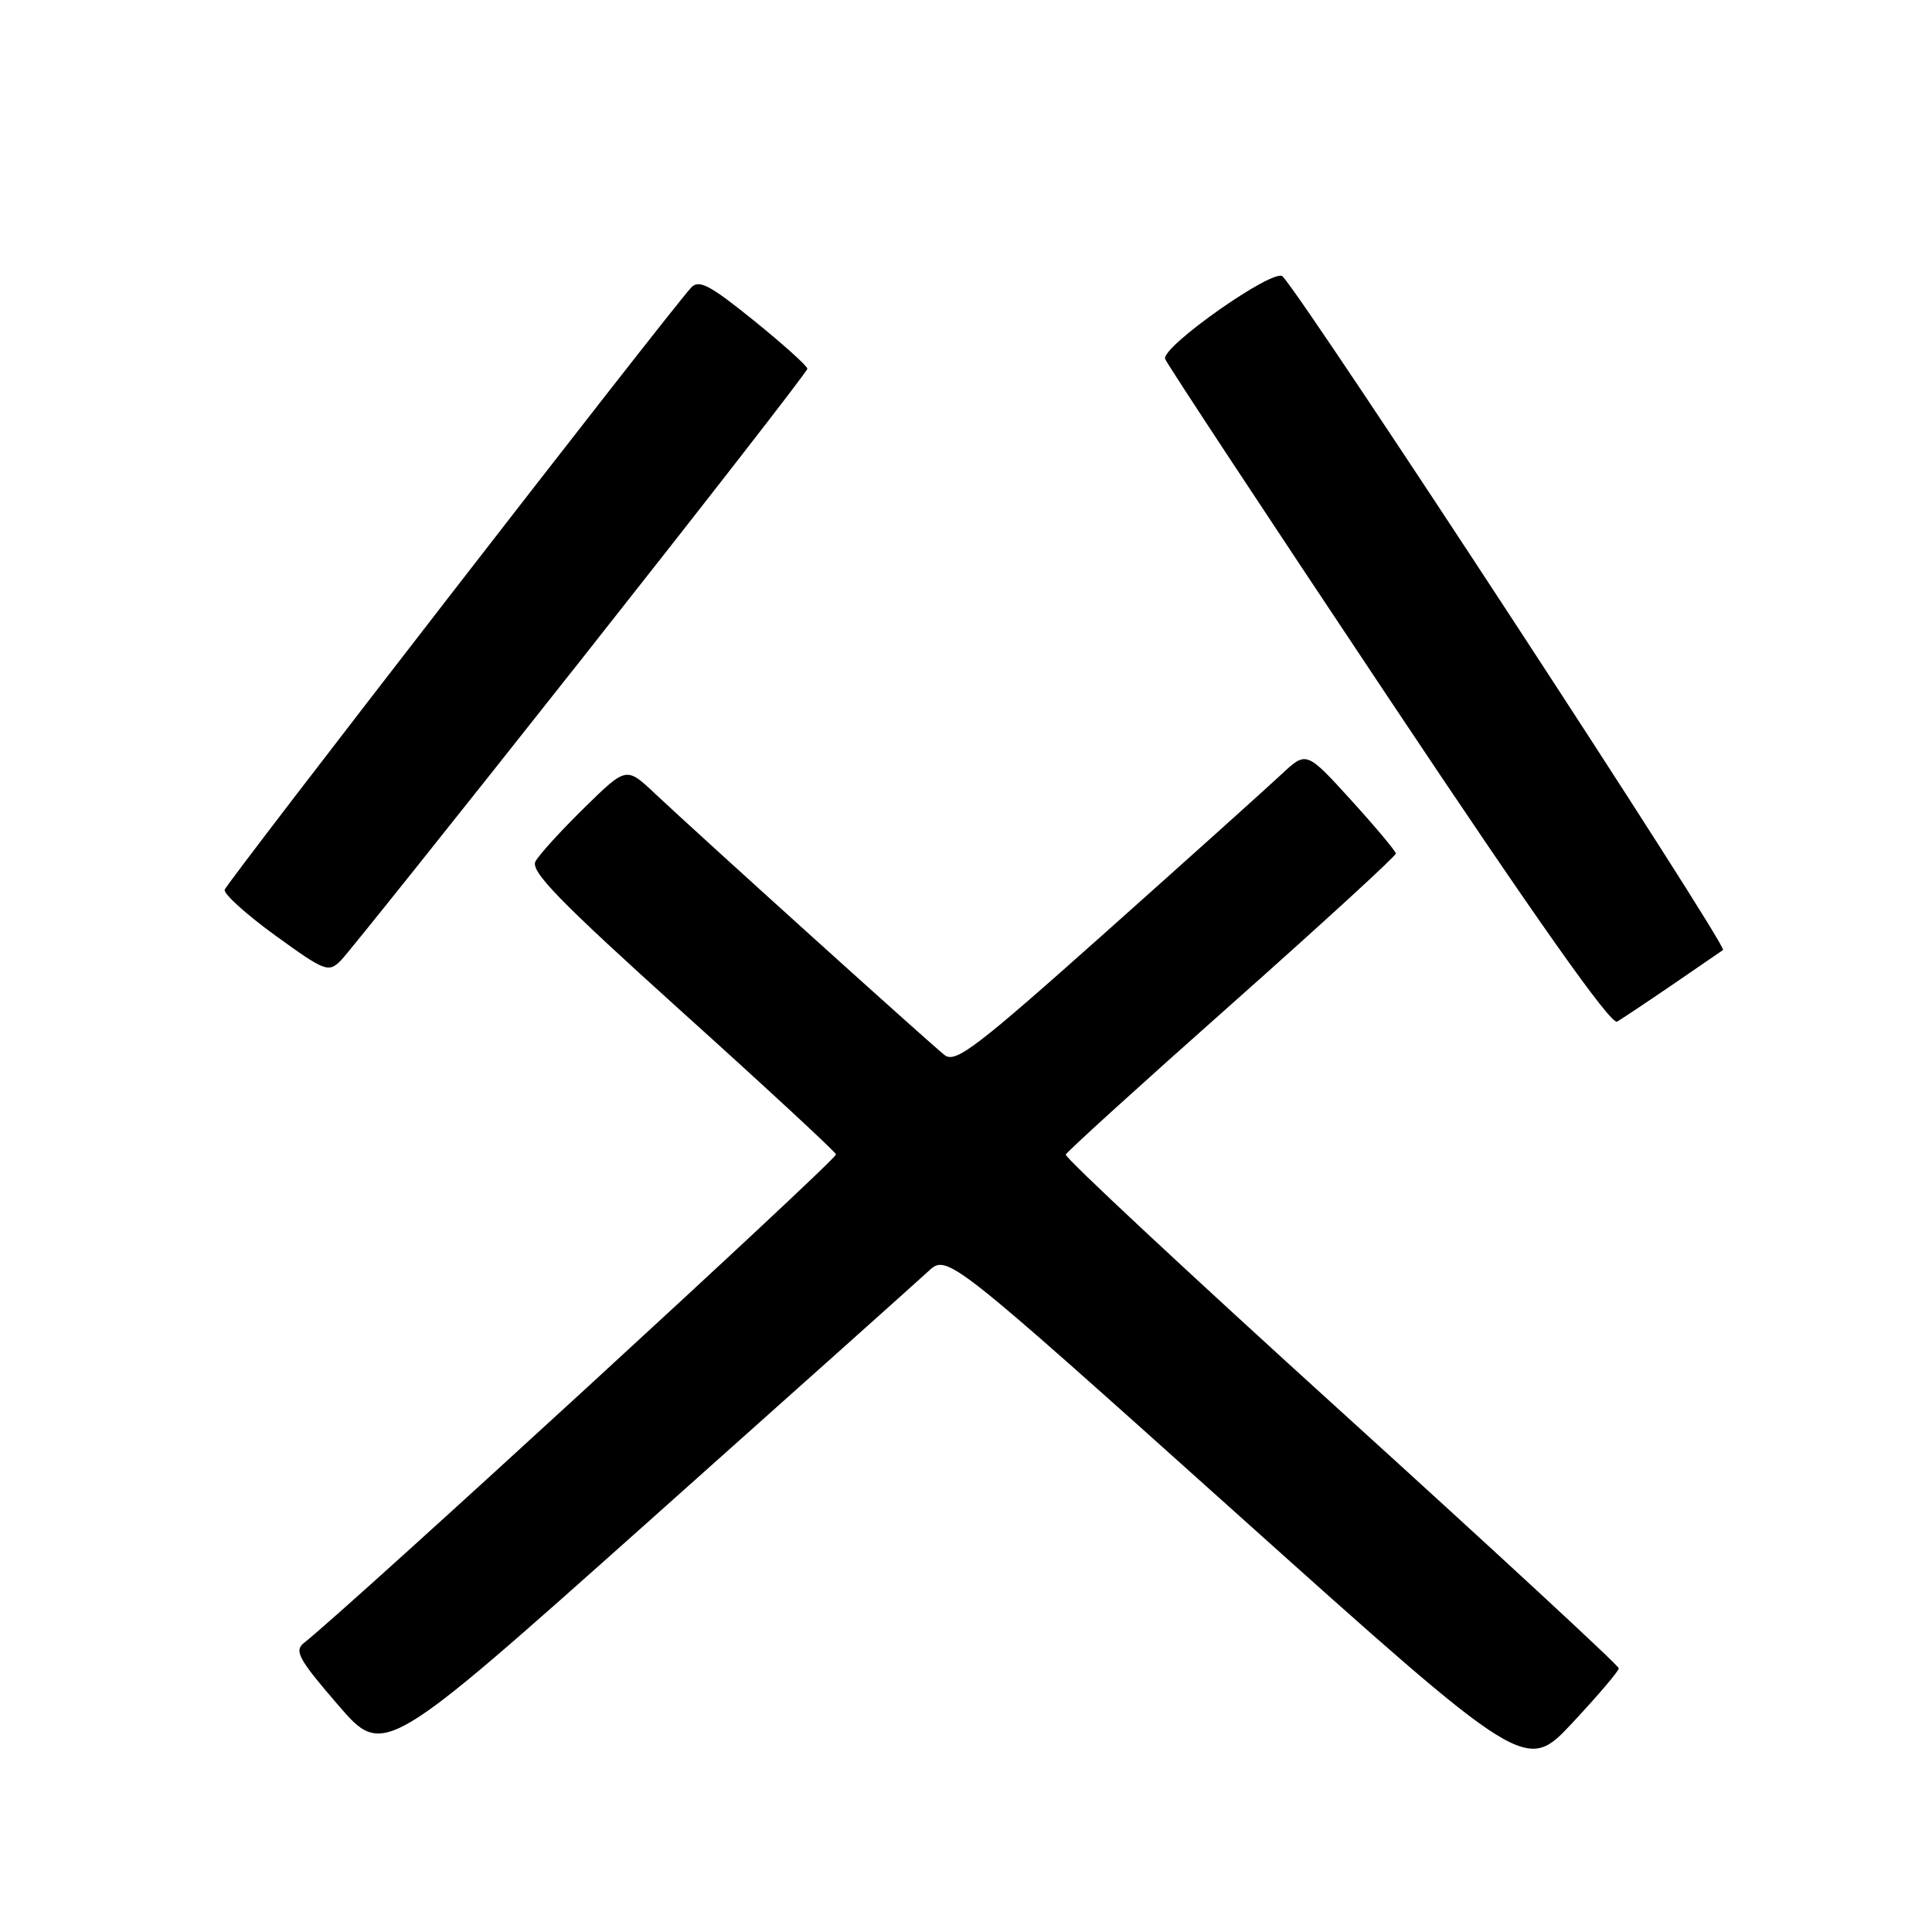 <?xml version="1.0" encoding="UTF-8" standalone="no"?>
<!DOCTYPE svg PUBLIC "-//W3C//DTD SVG 1.1//EN" "http://www.w3.org/Graphics/SVG/1.1/DTD/svg11.dtd" >
<svg xmlns="http://www.w3.org/2000/svg" xmlns:xlink="http://www.w3.org/1999/xlink" version="1.1" viewBox="0 0 256 256">
 <g >
 <path fill="currentColor"
d=" M 214.50 221.06 C 214.50 220.70 197.95 205.40 177.72 187.05 C 157.49 168.70 141.06 153.37 141.22 152.99 C 141.37 152.60 151.29 143.60 163.25 132.99 C 175.21 122.37 184.98 113.42 184.96 113.09 C 184.93 112.77 182.26 109.58 179.01 106.00 C 173.10 99.51 173.10 99.51 169.80 102.60 C 167.99 104.30 157.57 113.66 146.66 123.39 C 129.32 138.85 126.61 140.93 125.16 139.80 C 123.34 138.38 92.76 110.77 86.74 105.11 C 82.99 101.58 82.99 101.58 77.42 107.04 C 74.36 110.04 71.45 113.23 70.96 114.13 C 70.24 115.43 74.05 119.35 90.28 133.99 C 101.40 144.01 110.63 152.55 110.78 152.96 C 111.01 153.54 46.32 212.94 40.27 217.70 C 38.95 218.74 39.58 219.88 44.79 225.91 C 50.83 232.92 50.83 232.92 85.66 201.85 C 104.82 184.76 121.62 169.74 123.00 168.46 C 125.50 166.14 125.50 166.14 163.83 200.52 C 202.16 234.90 202.16 234.90 208.33 228.31 C 211.72 224.68 214.50 221.42 214.50 221.06 Z  M 221.46 130.58 C 224.74 128.33 227.82 126.22 228.31 125.88 C 228.99 125.40 173.42 40.40 169.96 36.63 C 168.85 35.42 153.79 46.00 154.39 47.57 C 154.65 48.26 167.96 68.45 183.97 92.45 C 203.54 121.80 213.46 135.85 214.28 135.37 C 214.95 134.97 218.18 132.82 221.46 130.58 Z  M 76.94 87.50 C 93.45 66.60 106.98 49.21 106.98 48.86 C 106.99 48.51 103.81 45.65 99.91 42.49 C 94.00 37.72 92.60 36.99 91.56 38.13 C 88.54 41.43 30.01 116.98 29.77 117.89 C 29.62 118.45 32.64 121.17 36.47 123.95 C 43.10 128.75 43.53 128.91 45.18 127.25 C 46.13 126.29 60.42 108.40 76.94 87.50 Z "/>
</g>
</svg>